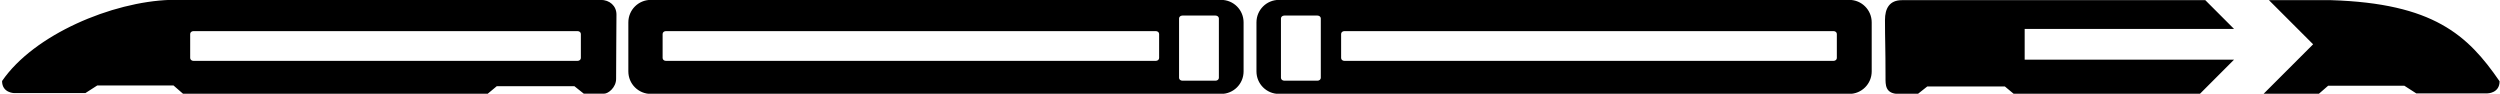 <?xml version="1.0" encoding="UTF-8" standalone="no"?>
<!-- Created with Inkscape (http://www.inkscape.org/) -->

<svg
   width="400"
   height="15"
   viewBox="0 0 105.833 3.969"
   version="1.1"
   id="svg5"
   sodipodi:docname="train-icon-new.svg"
   xml:space="preserve"
   inkscape:version="1.2.1 (9c6d41e410, 2022-07-14)"
   xmlns:inkscape="http://www.inkscape.org/namespaces/inkscape"
   xmlns:sodipodi="http://sodipodi.sourceforge.net/DTD/sodipodi-0.dtd"
   xmlns="http://www.w3.org/2000/svg"
   xmlns:svg="http://www.w3.org/2000/svg"><sodipodi:namedview
     id="namedview6"
     pagecolor="#505050"
     bordercolor="#eeeeee"
     borderopacity="1"
     inkscape:showpageshadow="0"
     inkscape:pageopacity="0"
     inkscape:pagecheckerboard="0"
     inkscape:deskcolor="#505050"
     showgrid="false"
     inkscape:zoom="2"
     inkscape:cx="194.25"
     inkscape:cy="25.5"
     inkscape:window-width="1920"
     inkscape:window-height="1017"
     inkscape:window-x="-8"
     inkscape:window-y="-8"
     inkscape:window-maximized="1"
     inkscape:current-layer="svg5" /><defs
     id="defs2" /><g
     inkscape:groupmode="layer"
     id="layer3"
     inkscape:label="pendo"
     style="display:inline"><path
       id="path1688"
       style="display:inline;fill:#000000;fill-rule:evenodd;stroke-width:0.265"
       d="M 48.828 0.018 C 46.359 0.096 43.05 1.482 41.699 3.453 C 41.699 3.958 42.21 3.964 42.21 3.964 L 45.226 3.964 L 45.729 3.641 L 48.957 3.641 L 49.39 4.018 L 62.227 4.018 L 62.644 3.671 L 65.928 3.671 L 66.326 3.988 L 67.188 3.988 C 67.369 3.988 67.695 3.72 67.695 3.365 C 67.695 2.032 67.71 1.526 67.71 0.639 C 67.71 0.27 67.42 0.018 67.04 0.018 L 62.222 0.018 L 48.828 0.018 z M 69.167 0.018 C 68.638 0.018 68.213 0.443 68.213 0.971 L 68.213 3.046 C 68.213 3.574 68.638 3.999 69.167 3.999 L 93.307 3.999 C 93.835 3.999 94.26 3.574 94.26 3.046 L 94.26 0.971 C 94.26 0.443 93.835 0.018 93.307 0.018 L 69.167 0.018 z M 95.759 0.018 C 95.231 0.018 94.805 0.443 94.805 0.971 L 94.805 3.046 C 94.805 3.574 95.231 3.999 95.759 3.999 L 119.899 3.999 C 120.427 3.999 120.852 3.574 120.852 3.046 L 120.852 0.971 C 120.852 0.443 120.427 0.018 119.899 0.018 L 95.759 0.018 z M 122.133 0.03 C 121.602 0.03 121.414 0.381 121.414 0.871 C 121.414 1.758 121.437 1.971 121.437 3.304 C 121.437 3.596 121.411 4.008 122.016 3.999 L 122.806 3.999 L 123.205 3.683 L 126.489 3.683 L 126.905 4.029 L 134.713 4.029 L 136.191 2.55 L 127.328 2.55 L 127.328 1.9 L 127.328 1.897 L 127.328 1.247 L 136.191 1.247 L 134.975 0.03 L 126.91 0.03 L 122.133 0.03 z M 137.67 0.03 L 139.538 1.897 L 139.54 1.897 L 139.539 1.899 L 139.54 1.9 L 139.538 1.9 L 137.408 4.029 L 139.742 4.029 L 140.175 3.653 L 143.403 3.653 L 143.906 3.976 L 146.923 3.976 C 146.923 3.976 147.434 3.97 147.434 3.465 C 146.082 1.494 144.619 0.167 140.304 0.03 L 137.67 0.03 z M 91.668 0.682 L 93.074 0.682 C 93.151 0.682 93.214 0.736 93.214 0.802 L 93.214 3.319 C 93.214 3.385 93.151 3.439 93.074 3.439 L 91.668 3.439 C 91.59 3.439 91.528 3.385 91.528 3.319 L 91.528 0.802 C 91.528 0.736 91.59 0.682 91.668 0.682 z M 95.983 0.682 L 97.389 0.682 C 97.466 0.682 97.529 0.736 97.529 0.802 L 97.529 3.319 C 97.529 3.385 97.466 3.439 97.389 3.439 L 95.983 3.439 C 95.905 3.439 95.842 3.385 95.842 3.319 L 95.842 0.802 C 95.842 0.736 95.905 0.682 95.983 0.682 z M 49.803 1.34 L 66.062 1.34 C 66.14 1.34 66.203 1.393 66.203 1.46 L 66.203 2.48 C 66.203 2.546 66.14 2.6 66.062 2.6 L 49.803 2.6 C 49.726 2.6 49.663 2.546 49.663 2.48 L 49.663 1.46 C 49.663 1.393 49.726 1.34 49.803 1.34 z M 69.804 1.34 L 90.544 1.34 C 90.621 1.34 90.684 1.393 90.684 1.46 L 90.684 2.48 C 90.684 2.546 90.621 2.6 90.544 2.6 L 69.804 2.6 C 69.726 2.6 69.664 2.546 69.664 2.48 L 69.664 1.46 C 69.664 1.393 69.726 1.34 69.804 1.34 z M 98.529 1.34 L 119.236 1.34 C 119.314 1.34 119.376 1.393 119.376 1.46 L 119.376 2.48 C 119.376 2.546 119.314 2.6 119.236 2.6 L 98.529 2.6 C 98.451 2.6 98.389 2.546 98.389 2.48 L 98.389 1.46 C 98.389 1.393 98.451 1.34 98.529 1.34 z "
       transform="translate(-41.615,-0.023)" /></g></svg>
